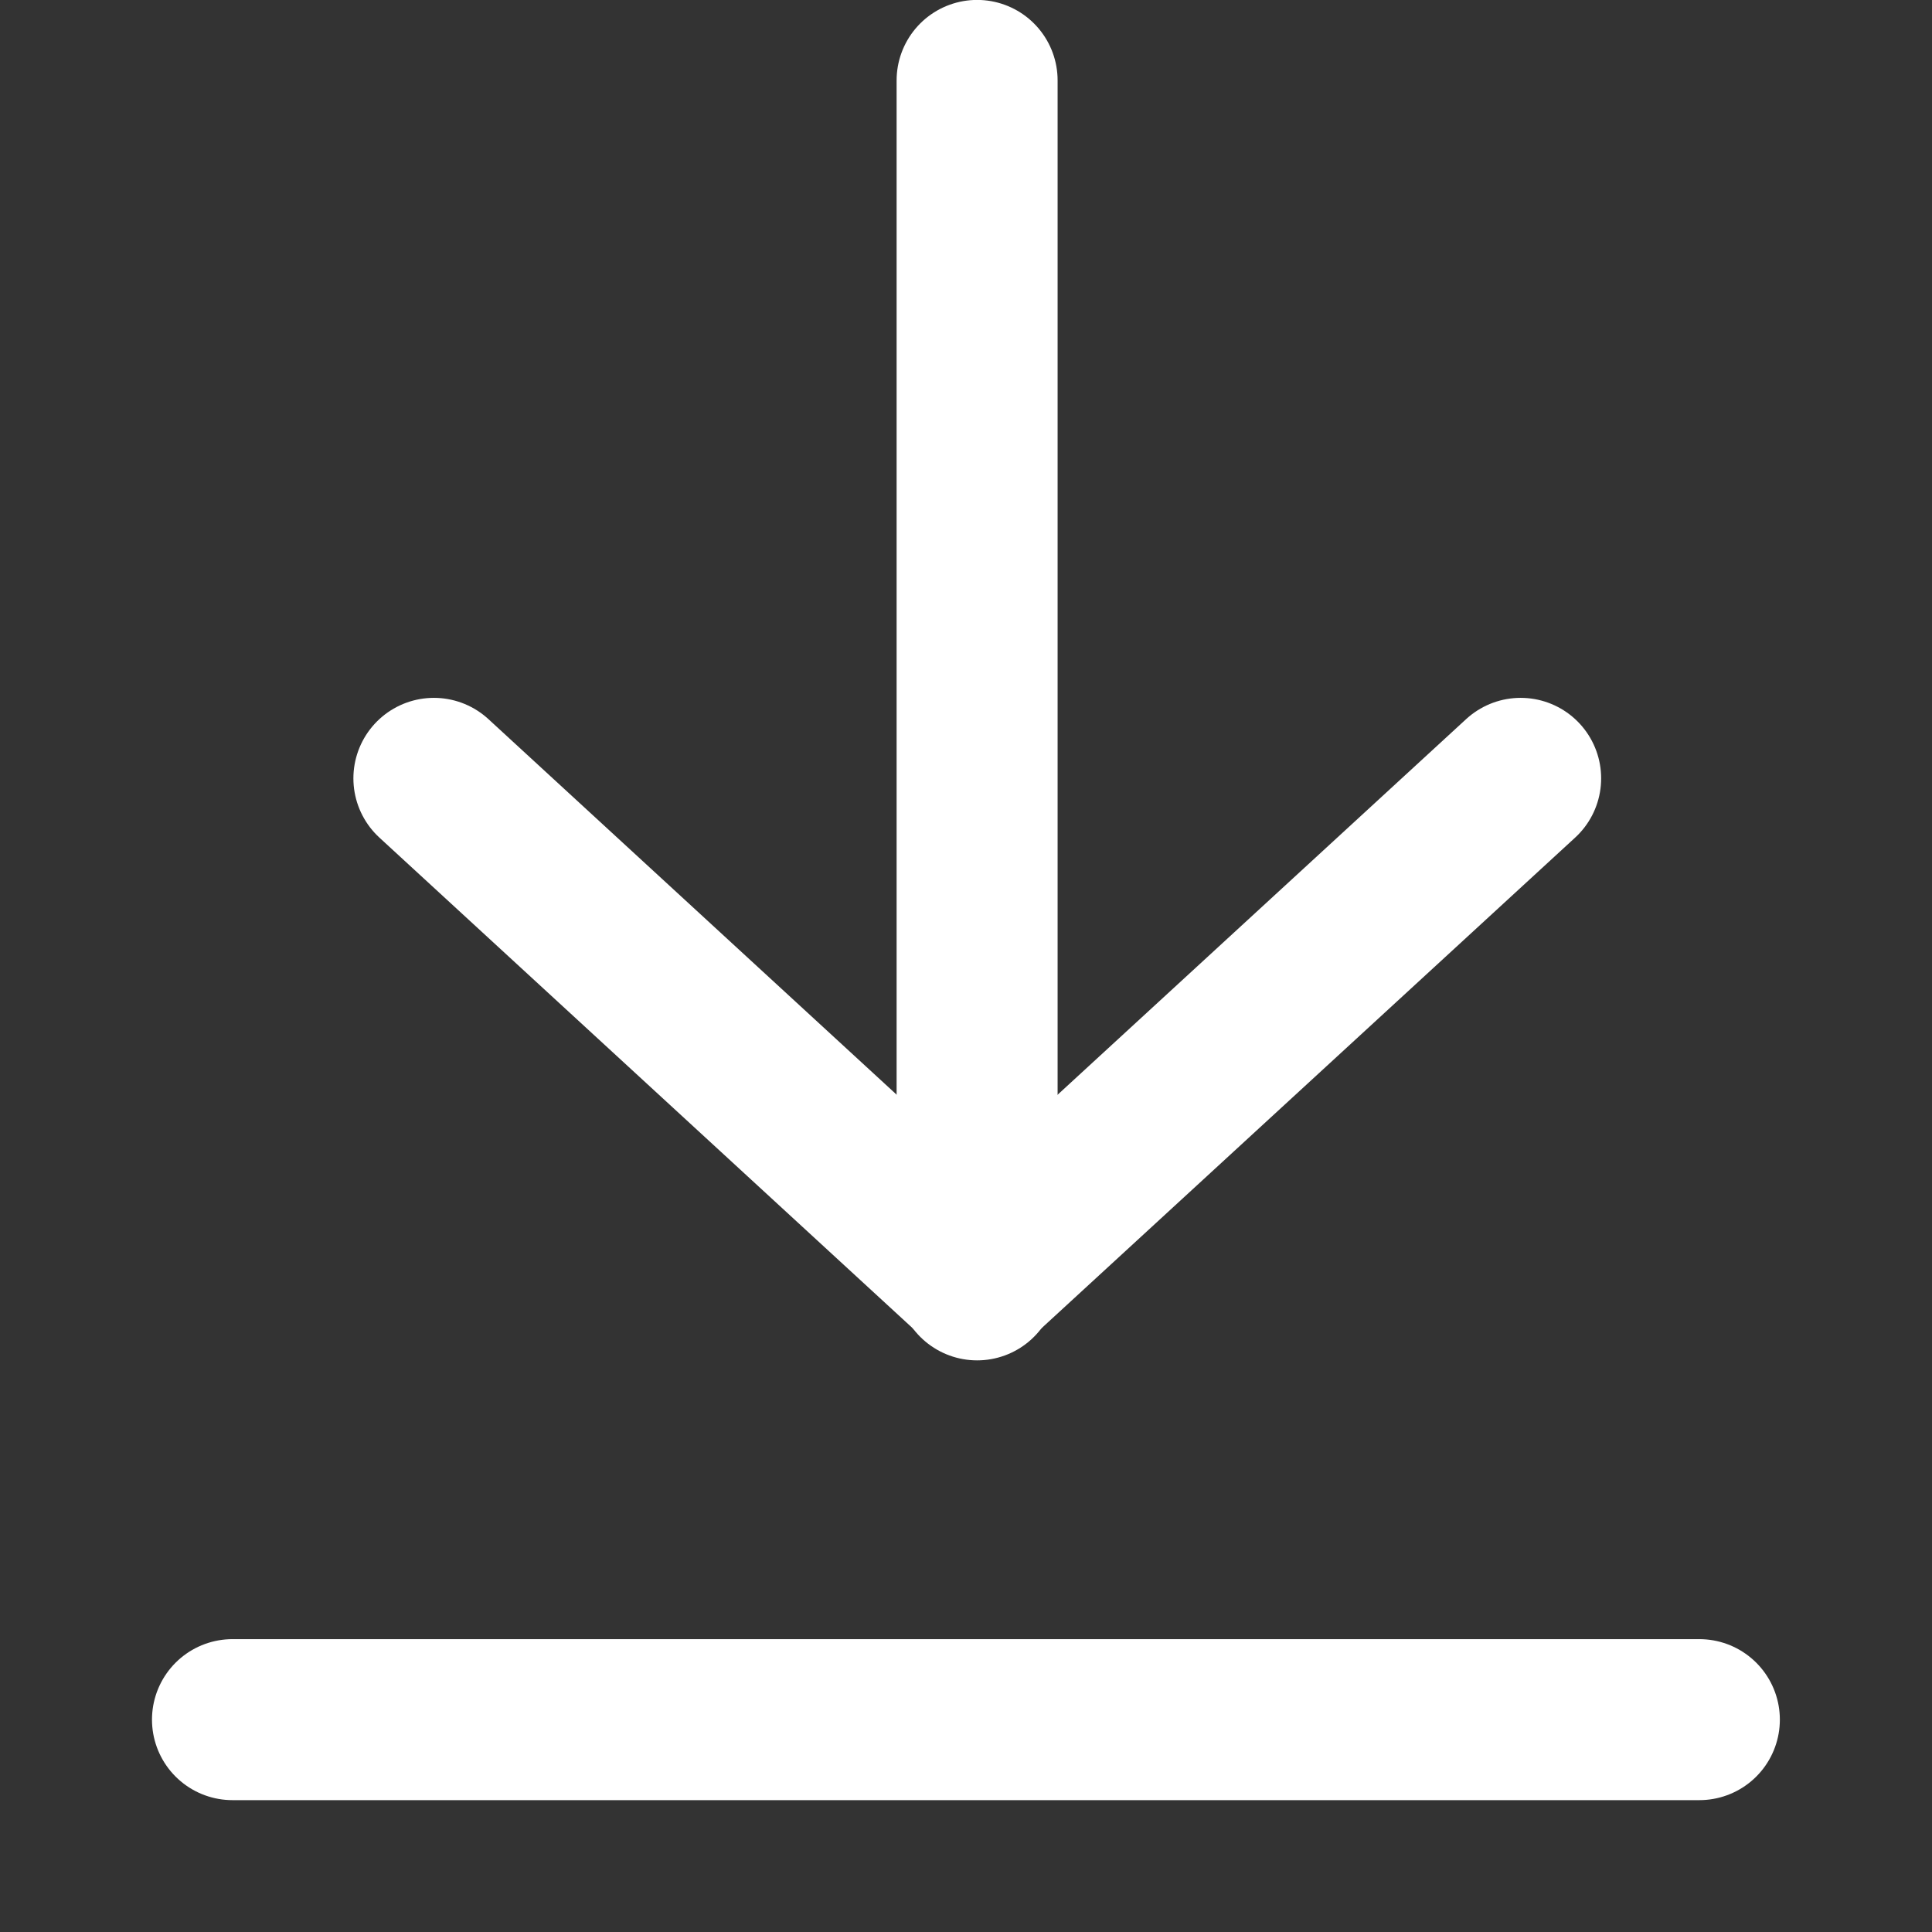 <svg xmlns="http://www.w3.org/2000/svg" width="24" height="24" viewBox="0 0 24 24">
    <rect x="0" y="0" width="24" height="24" fill="#333333" stroke="none"/>
    <defs>
        <clipPath id="w5kbj5vrra">
            <path data-name="사각형 39736" transform="translate(914 4865)" style="fill:#5b636d" d="M0 0h24v24H0z"/>
        </clipPath>
    </defs>
    <g data-name="그룹 73246" transform="translate(-914 -4865)" style="clip-path:url(#w5kbj5vrra)">
        <path data-name="패스 13013" d="M24.992 29H6.77" transform="translate(910.118 4857.362)" style="fill:none;stroke:#fff;stroke-linecap:round;stroke-linejoin:round;stroke-width:2px"/>
        <path data-name="패스 13014" d="m10.5 15 6.748 6.208L24 15" transform="translate(908.89 4859.669)" style="fill:none;stroke:#fff;stroke-linecap:round;stroke-linejoin:round;stroke-width:2px"/>
        <path data-name="패스 13015" d="M18 19.4V4.5" transform="translate(908.138 4861.499)" style="fill:none;stroke:#fff;stroke-linecap:round;stroke-linejoin:round;stroke-width:2px"/>
    </g>
</svg>
